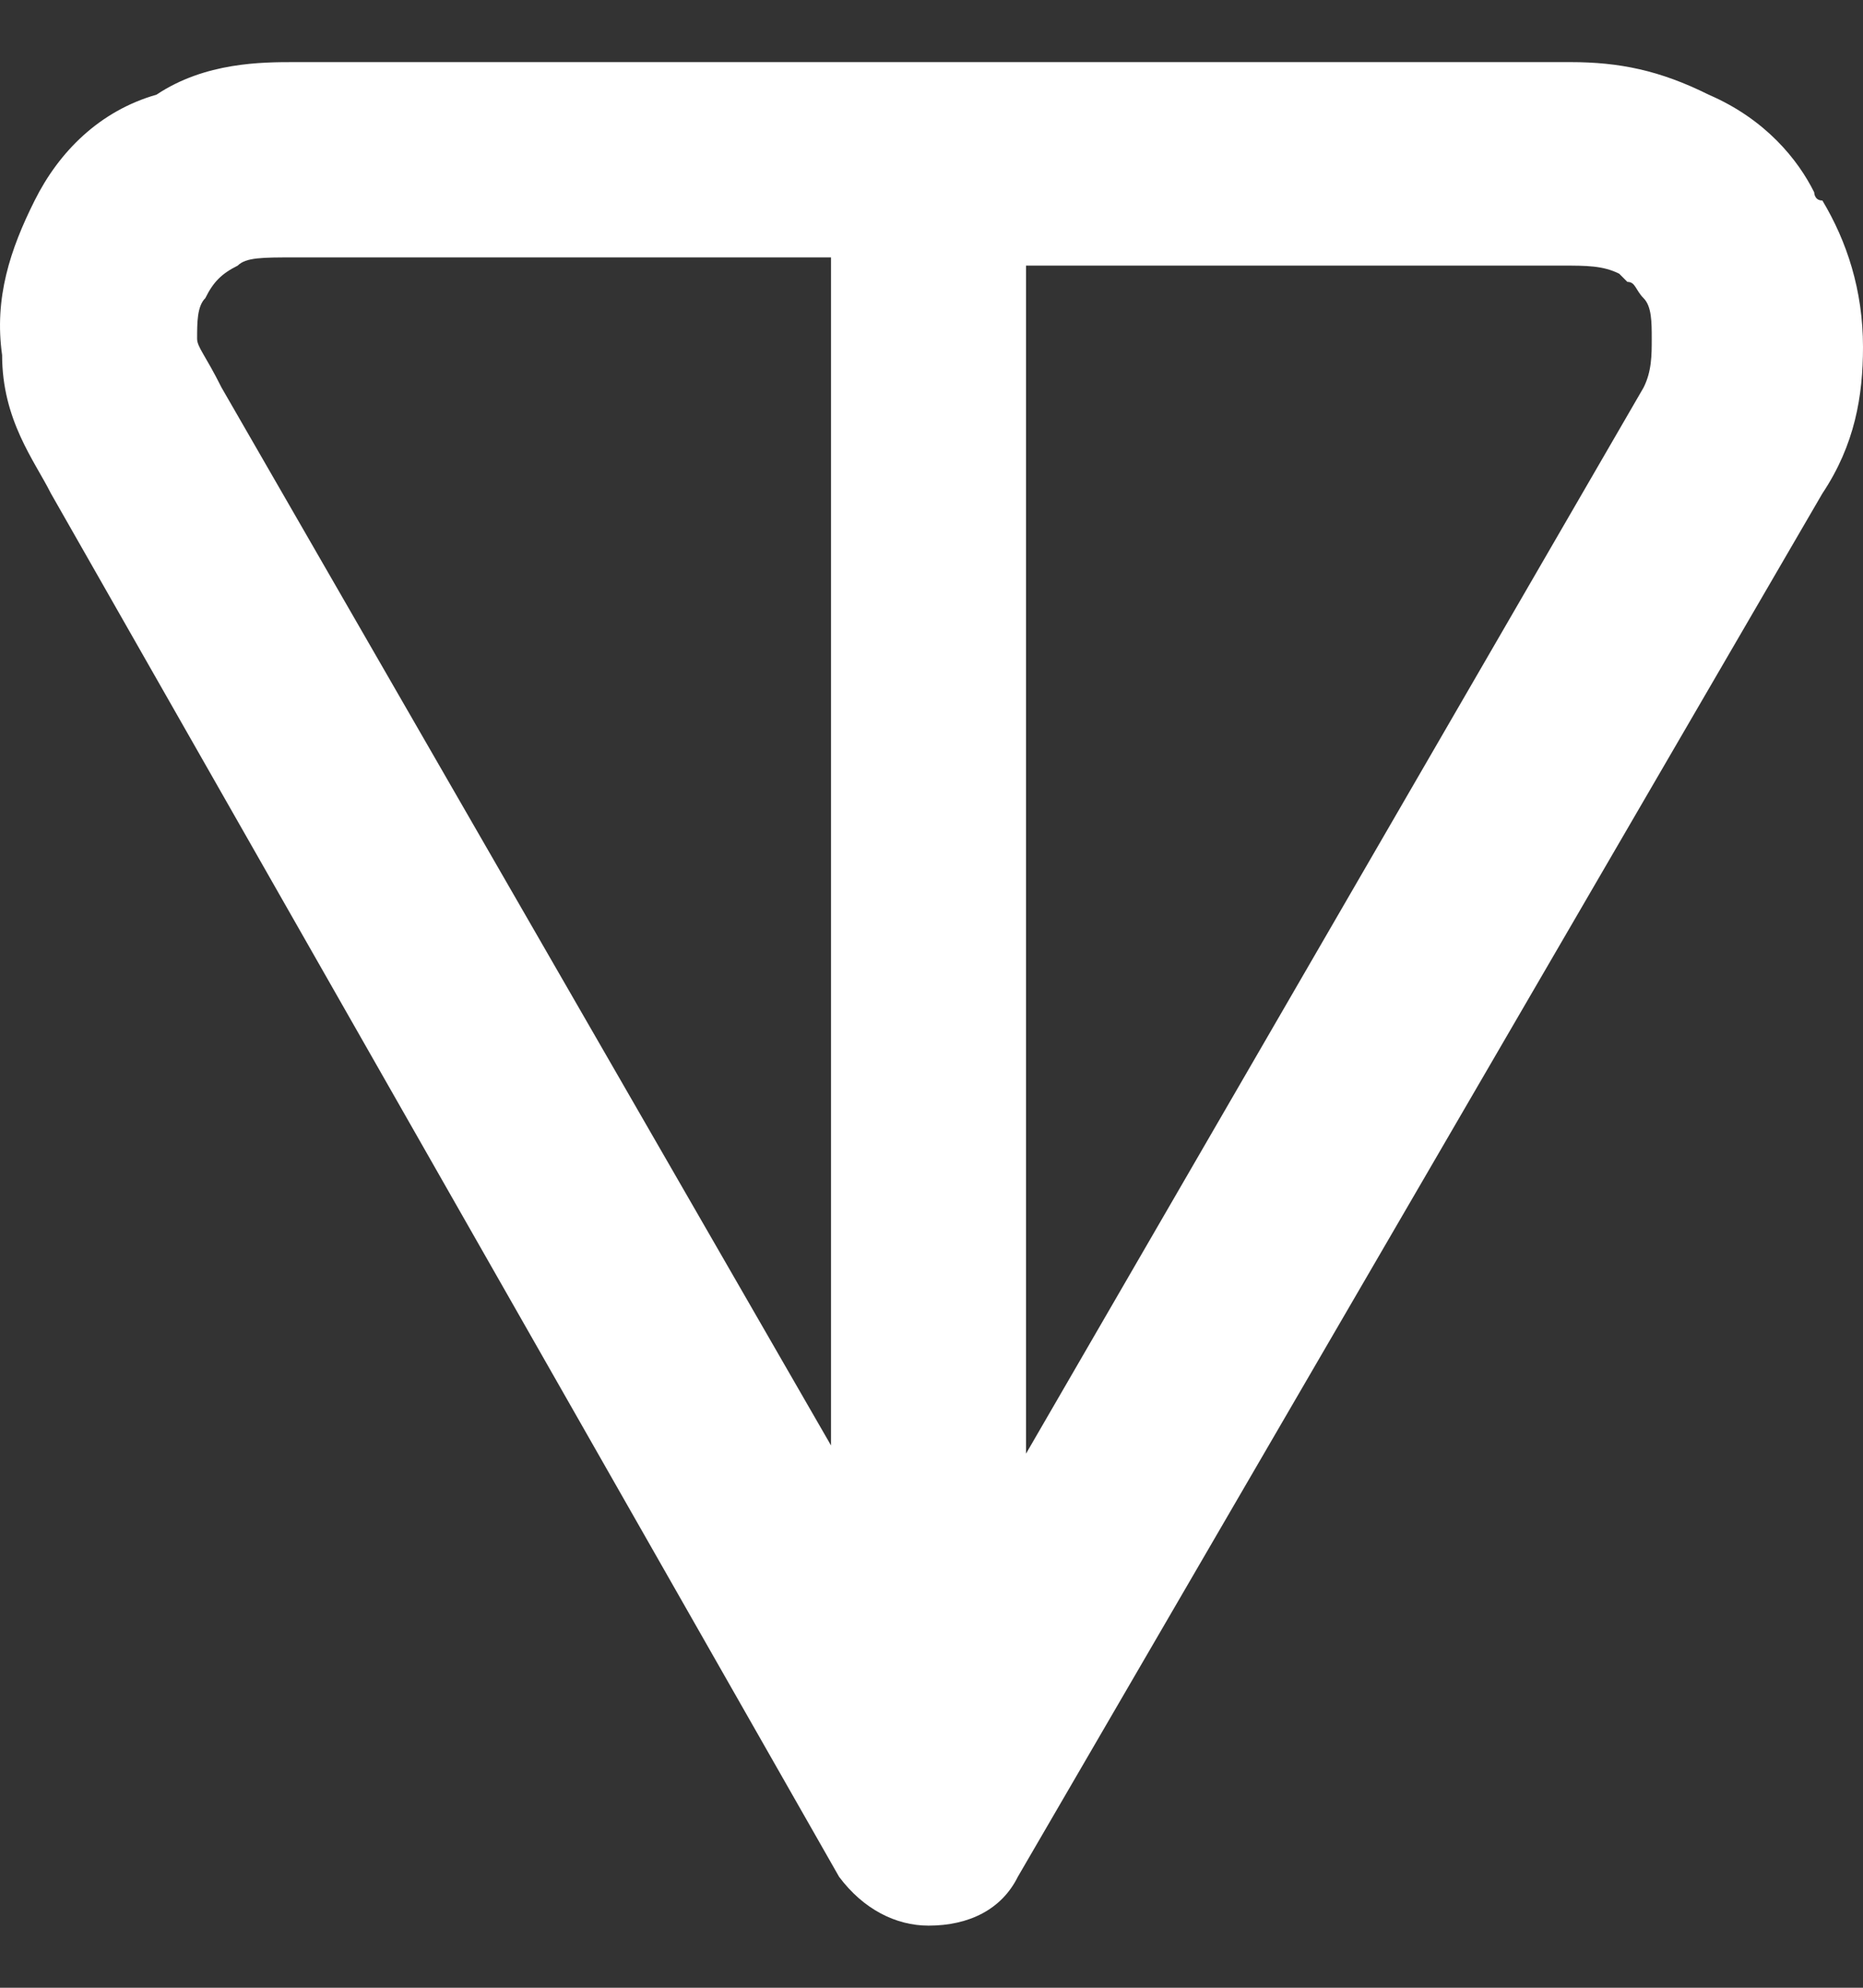 <svg width="15" height="16" viewBox="0 0 15 16" fill="none" xmlns="http://www.w3.org/2000/svg">
<rect x="0" y="0" width="15" height="16" fill="#333333" stroke="none"/>
<path fill-rule="evenodd" clip-rule="evenodd" d="M2.372 0.5H12.645C13.037 0.5 13.364 0.566 13.757 0.762C14.215 0.959 14.477 1.286 14.607 1.548C14.607 1.548 14.607 1.614 14.673 1.614C14.869 1.941 15 2.334 15 2.793C15 3.186 14.935 3.579 14.673 3.972L8.195 15.107C8.065 15.369 7.803 15.5 7.476 15.5C7.214 15.5 6.952 15.369 6.756 15.107L0.41 3.972C0.279 3.71 0.017 3.382 0.017 2.858C-0.048 2.4 0.082 2.007 0.279 1.614C0.475 1.221 0.802 0.893 1.26 0.762C1.653 0.5 2.111 0.5 2.372 0.5ZM6.691 2.072H2.372C2.111 2.072 1.98 2.072 1.914 2.138C1.784 2.203 1.718 2.269 1.653 2.4C1.587 2.465 1.587 2.596 1.587 2.727C1.587 2.793 1.653 2.858 1.784 3.12L6.691 11.635V2.072ZM8.261 2.072V11.701L13.233 3.12C13.299 2.989 13.299 2.858 13.299 2.727C13.299 2.596 13.299 2.465 13.233 2.4C13.168 2.334 13.168 2.269 13.103 2.269L13.037 2.203C12.906 2.138 12.775 2.138 12.579 2.138H8.261V2.072Z" fill="white"/>
</svg>
